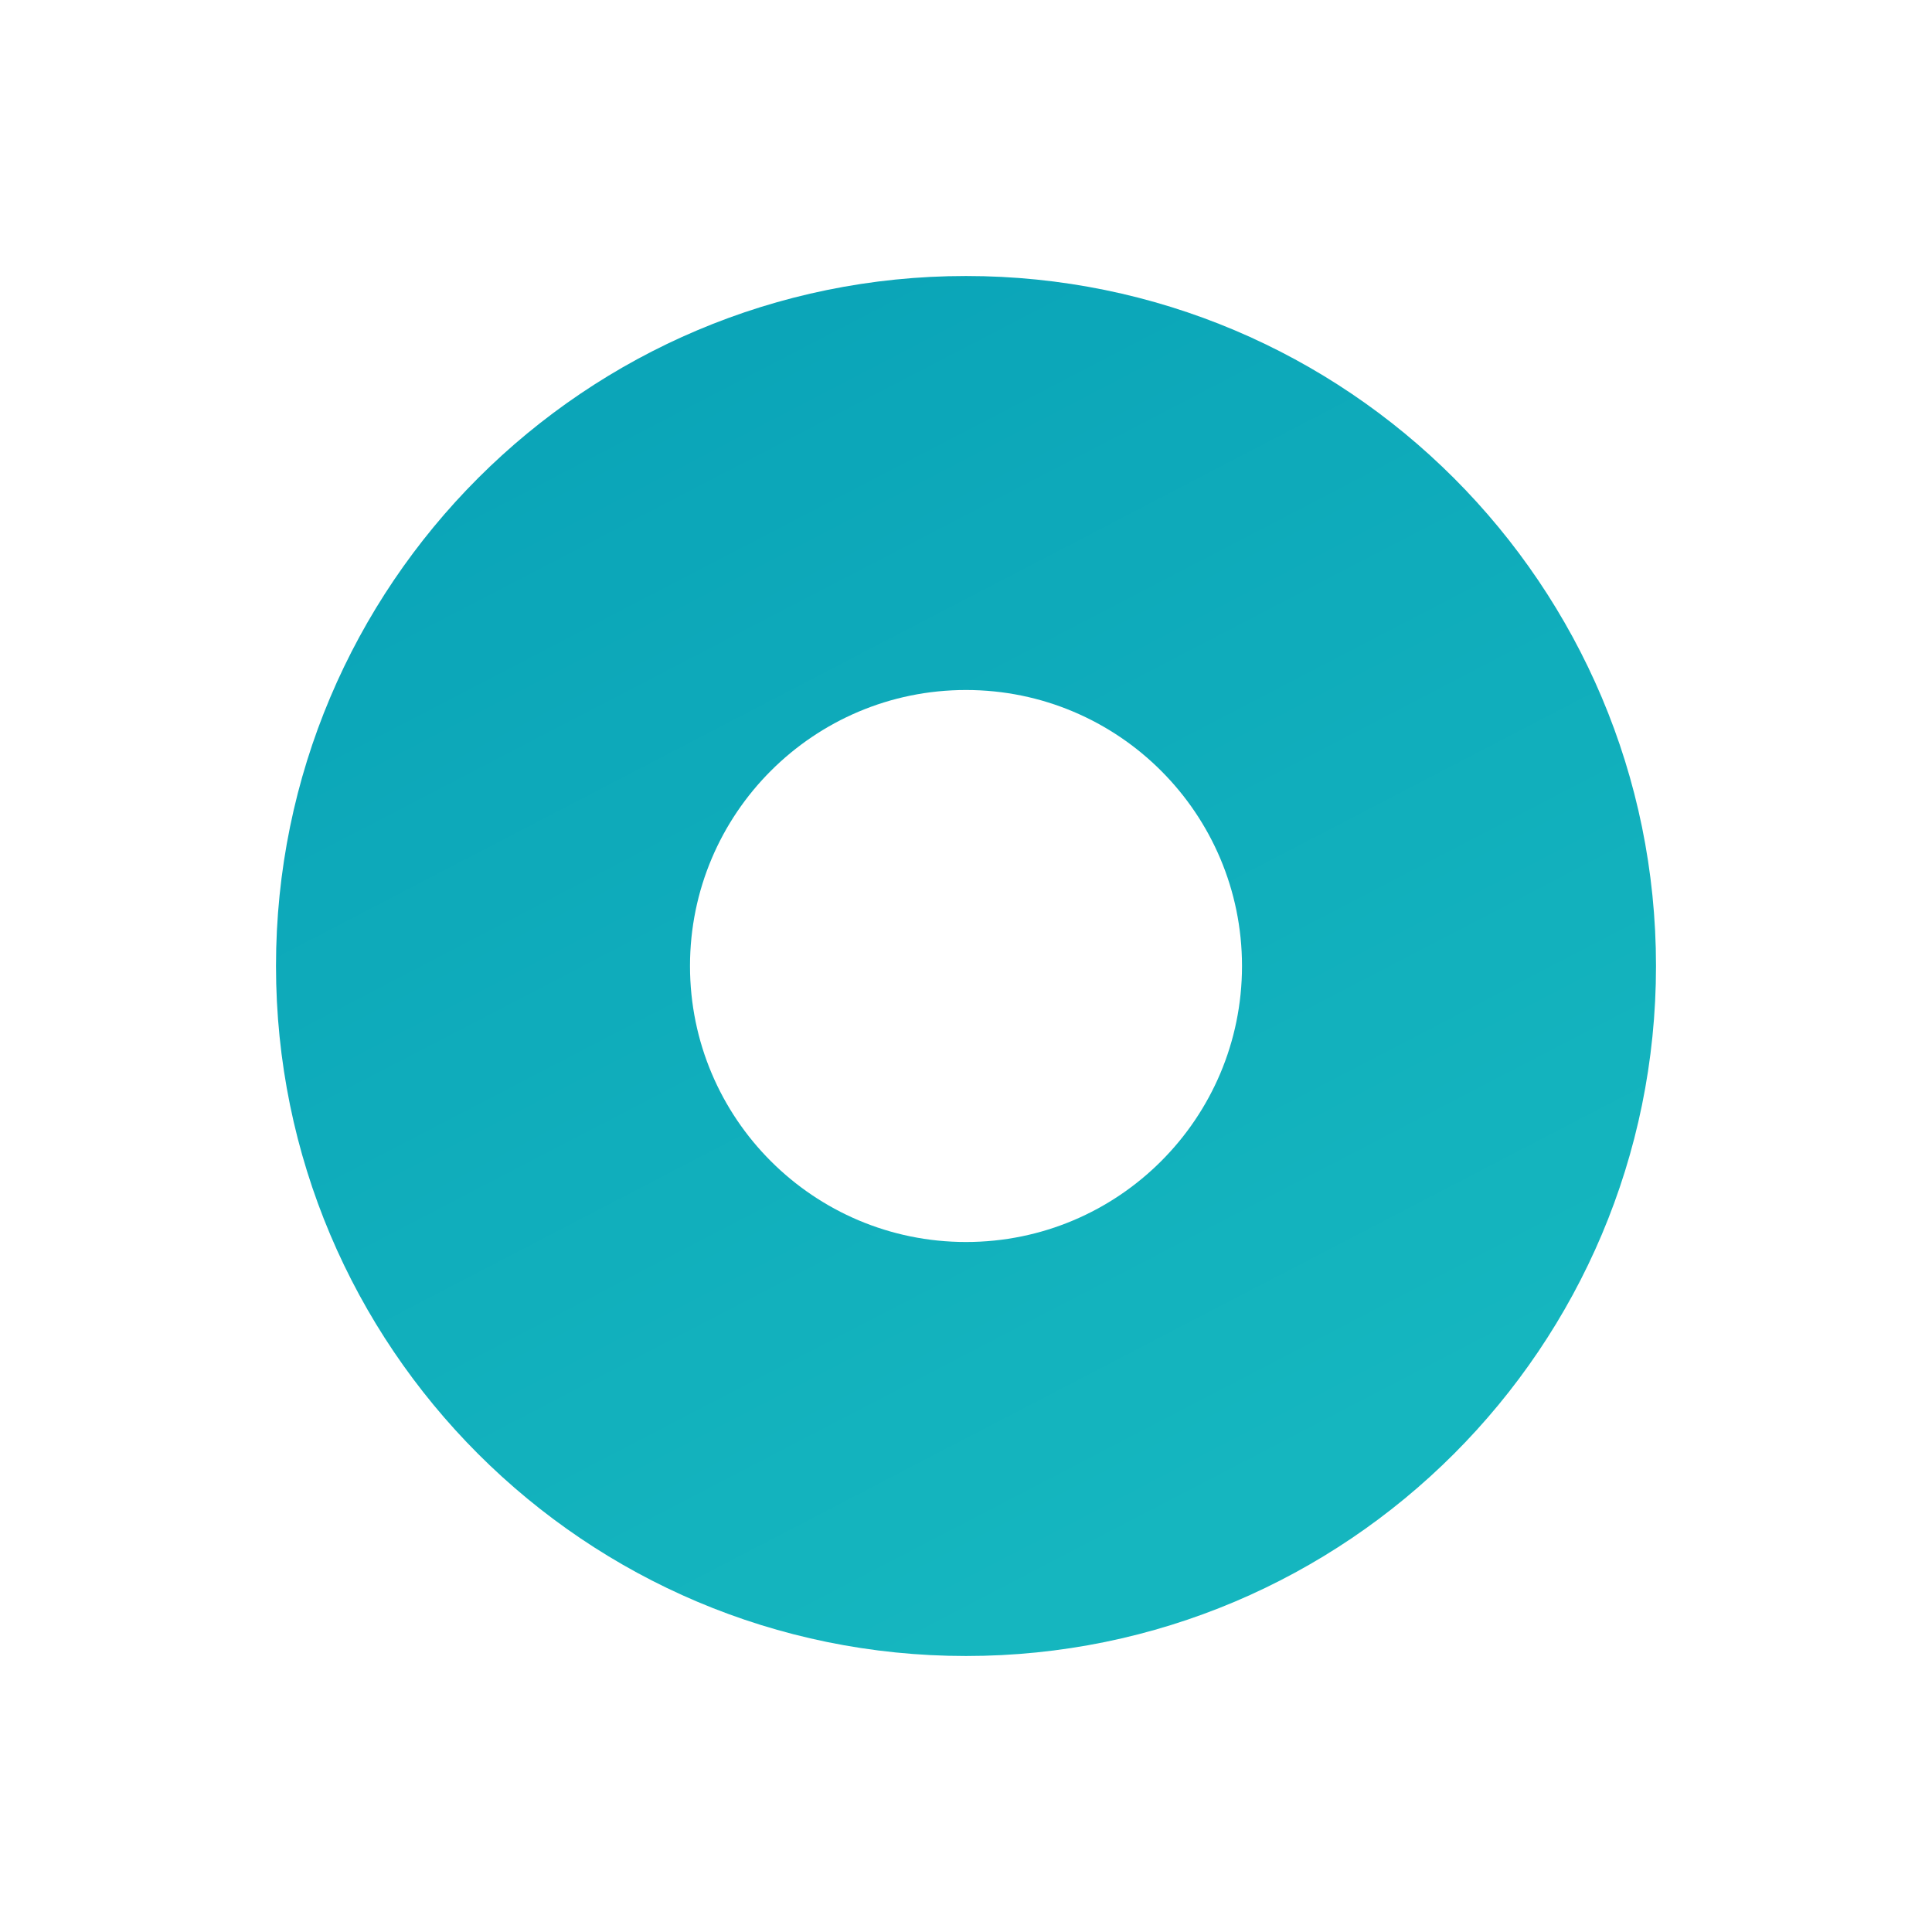 <svg width="28" height="28" viewBox="0 0 28 28" fill="none" xmlns="http://www.w3.org/2000/svg">
<g filter="url(#filter0_d_1423_41502)">
<path fill-rule="evenodd" clip-rule="evenodd" d="M14 20C19.523 20 24 15.523 24 10C24 4.477 19.523 0 14 0C8.477 0 4 4.477 4 10C4 15.523 8.477 20 14 20ZM14 14C16.209 14 18 12.209 18 10C18 7.791 16.209 6 14 6C11.791 6 10 7.791 10 10C10 12.209 11.791 14 14 14Z" fill="url(#paint0_linear_1423_41502)"/>
</g>
<defs>
<filter id="filter0_d_1423_41502" x="0" y="0" width="28" height="28" filterUnits="userSpaceOnUse" color-interpolation-filters="sRGB">
<feFlood flood-opacity="0" result="BackgroundImageFix"/>
<feColorMatrix in="SourceAlpha" type="matrix" values="0 0 0 0 0 0 0 0 0 0 0 0 0 0 0 0 0 0 127 0" result="hardAlpha"/>
<feOffset dy="4"/>
<feGaussianBlur stdDeviation="2"/>
<feComposite in2="hardAlpha" operator="out"/>
<feColorMatrix type="matrix" values="0 0 0 0 0 0 0 0 0 0 0 0 0 0 0 0 0 0 0.1 0"/>
<feBlend mode="normal" in2="BackgroundImageFix" result="effect1_dropShadow_1423_41502"/>
<feBlend mode="normal" in="SourceGraphic" in2="effect1_dropShadow_1423_41502" result="shape"/>
</filter>
<linearGradient id="paint0_linear_1423_41502" x1="5.457" y1="3.08966e-07" x2="15.416" y2="19.149" gradientUnits="userSpaceOnUse">
<stop stop-color="#09A2B7"/>
<stop offset="1" stop-color="#15B6BF"/>
</linearGradient>
</defs>
</svg>
